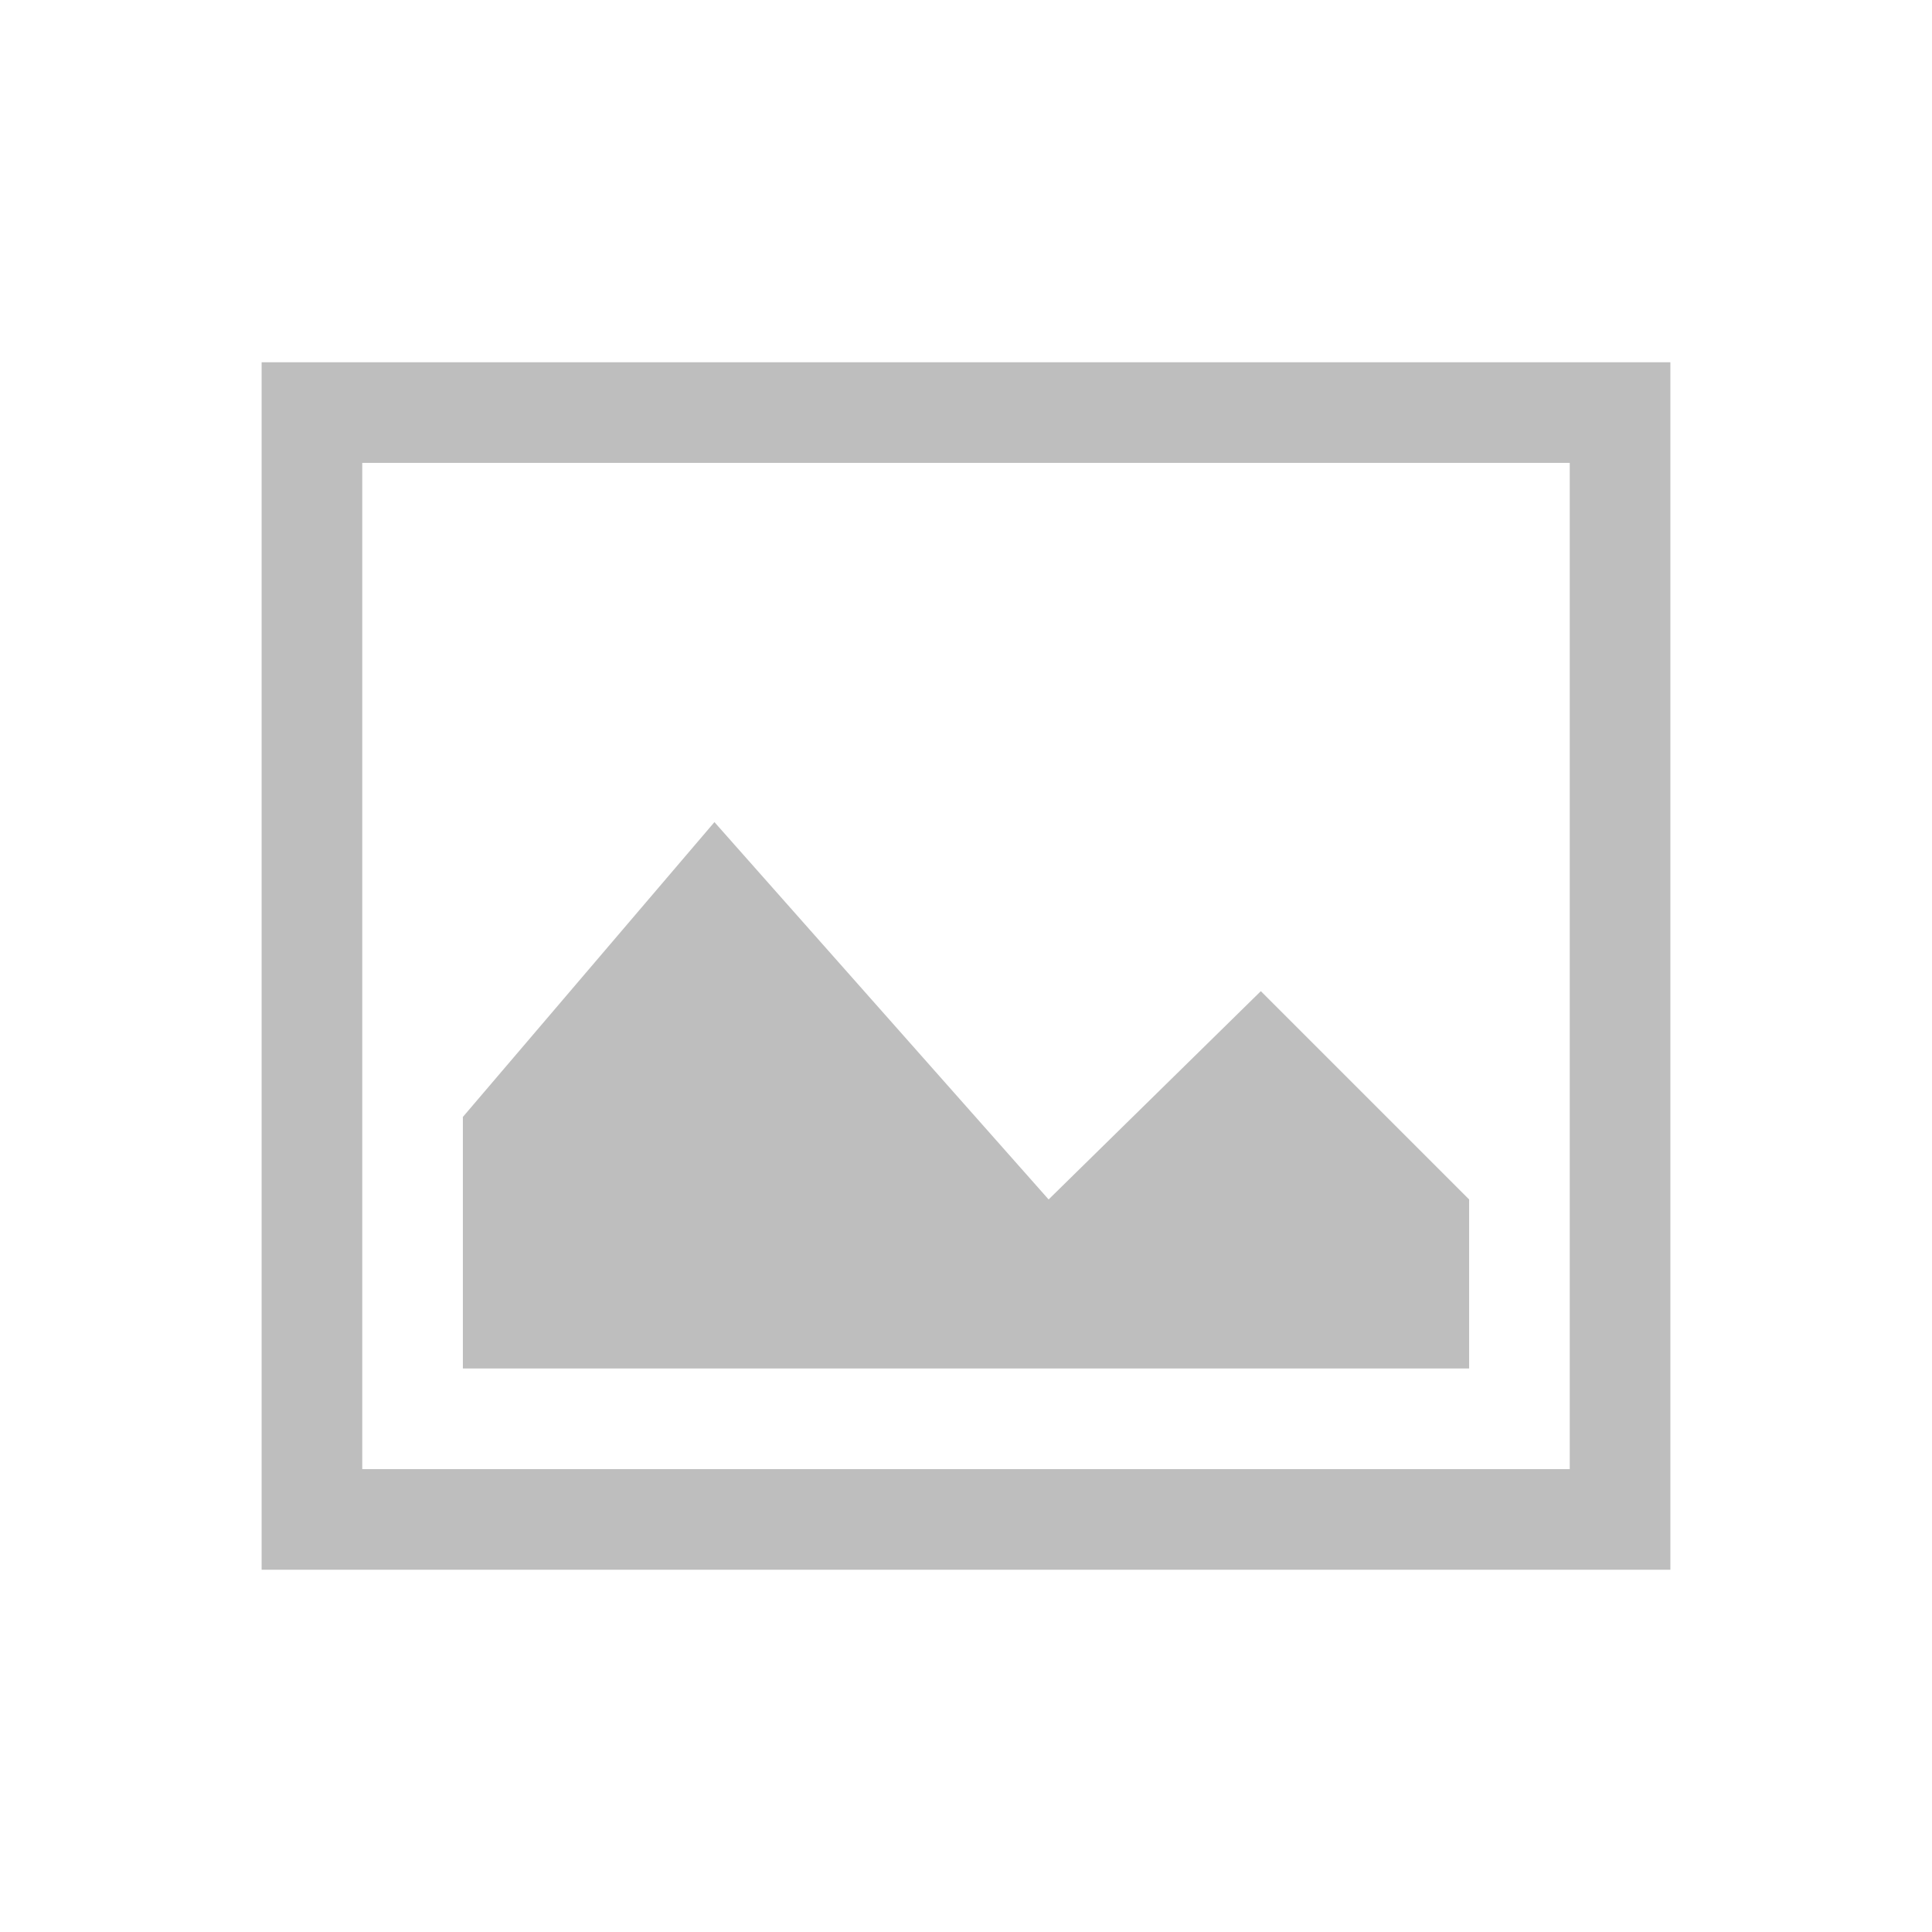 <?xml version='1.0' encoding='UTF-8' standalone='no'?>
<!-- Created with Inkscape (http://www.inkscape.org/) -->

<svg xmlns:cc='http://creativecommons.org/ns#' xmlns:dc='http://purl.org/dc/elements/1.1/' sodipodi:docname='image-x-generic-symbolic.svg' inkscape:export-filename='/home/sam/img/source-symbolic.png' inkscape:export-xdpi='270' inkscape:export-ydpi='270' height='19.2' id='svg7384' xmlns:inkscape='http://www.inkscape.org/namespaces/inkscape' xmlns:osb='http://www.openswatchbook.org/uri/2009/osb' xmlns:rdf='http://www.w3.org/1999/02/22-rdf-syntax-ns#' xmlns:sodipodi='http://sodipodi.sourceforge.net/DTD/sodipodi-0.dtd' style='enable-background:new' xmlns:svg='http://www.w3.org/2000/svg' version='1.1' inkscape:version='0.48.4 r9939' width='19.2' xmlns='http://www.w3.org/2000/svg'>
  <sodipodi:namedview inkscape:bbox-nodes='true' inkscape:bbox-paths='true' bordercolor='#666666' borderlayer='false' borderopacity='1' inkscape:current-layer='layer14' inkscape:cx='-229.93667' inkscape:cy='35.311001' gridtolerance='10' inkscape:guide-bbox='true' guidetolerance='10' id='namedview88' inkscape:object-nodes='true' inkscape:object-paths='true' objecttolerance='10' pagecolor='#333333' inkscape:pageopacity='1' inkscape:pageshadow='2' showborder='true' showgrid='false' showguides='true' inkscape:showpageshadow='true' inkscape:snap-bbox='true' inkscape:snap-bbox-edge-midpoints='false' inkscape:snap-bbox-midpoints='false' inkscape:snap-center='false' inkscape:snap-global='true' inkscape:snap-grids='true' inkscape:snap-intersection-paths='true' inkscape:snap-midpoints='true' inkscape:snap-nodes='true' inkscape:snap-object-midpoints='true' inkscape:snap-others='true' inkscape:snap-page='false' inkscape:snap-smooth-nodes='true' inkscape:snap-to-guides='true' inkscape:window-height='700' inkscape:window-maximized='1' inkscape:window-width='1364' inkscape:window-x='0' inkscape:window-y='28' inkscape:zoom='1'>
    <inkscape:grid color='#000000' dotted='false' empcolor='#0800ff' empopacity='0.463' empspacing='4' enabled='true' id='grid4866' opacity='0.165' originx='-421.4px' originy='-436.4px' snapvisiblegridlinesonly='true' spacingx='0.25px' spacingy='0.25px' type='xygrid' visible='true'/>
  </sodipodi:namedview>
  <title id='title8473'>Moka Symbolic Icon Theme</title>
  <defs id='defs7386'>
    <linearGradient id='linearGradient5606' osb:paint='solid'>
      <stop id='stop5608' offset='0' style='stop-color:#000000;stop-opacity:1;'/>
    </linearGradient>
    <filter inkscape:collect='always' color-interpolation-filters='sRGB' id='filter7554'>
      <feBlend inkscape:collect='always' id='feBlend7556' in2='BackgroundImage' mode='darken'/>
    </filter>
  </defs>
  <g inkscape:groupmode='layer' id='layer9' inkscape:label='status' style='display:inline' transform='translate(-662.4,222.6)'/>
  <g inkscape:groupmode='layer' id='layer10' inkscape:label='devices' style='display:inline;filter:url(#filter7554)' transform='translate(-662.4,222.6)'/>
  <g inkscape:groupmode='layer' id='layer1' inkscape:label='places' style='display:inline' transform='translate(-421.4,-394.4)'/>
  <g inkscape:groupmode='layer' id='layer14' inkscape:label='mimetypes' style='display:inline' transform='translate(-662.4,222.6)'>
    <g id='g5196' inkscape:label='emblem-important' style='fill:#333333;filter:url(#filter7554)' transform='translate(317.81,-1184.178)'>
      
    </g>
    <path inkscape:connector-curvature='0' d='m 665,-219 0,12 14,0 0,-12 z m 1,1 12,0 0,10 -12,0 z' id='path5202' sodipodi:nodetypes='cccccccccc' style='font-size:medium;font-style:normal;font-variant:normal;font-weight:normal;font-stretch:normal;text-indent:0;text-align:start;text-decoration:none;line-height:normal;letter-spacing:normal;word-spacing:normal;text-transform:none;direction:ltr;block-progression:tb;writing-mode:lr-tb;text-anchor:start;baseline-shift:baseline;color:#000000;fill:#bebebe;fill-opacity:1;fill-rule:nonzero;stroke:none;stroke-width:2;marker:none;visibility:visible;display:inline;overflow:visible;filter:url(#filter7554);enable-background:new;font-family:Sans;-inkscape-font-specification:Sans'/>
    <path inkscape:connector-curvature='0' d='m 669.5,-214.43 -2.5,2.93 0,2.5 10,0 0,-1.68 -2.07,-2.07 -2.109,2.07 z' id='path5204' sodipodi:nodetypes='cccccccc' style='color:#000000;fill:#bebebe;fill-opacity:1;fill-rule:nonzero;stroke:none;stroke-width:2;marker:none;visibility:visible;display:inline;overflow:visible;filter:url(#filter7554);enable-background:new'/>
  </g>
  <g inkscape:groupmode='layer' id='layer15' inkscape:label='emblems' style='display:inline' transform='translate(-662.4,222.6)'/>
  <g inkscape:groupmode='layer' id='g71291' inkscape:label='emotes' style='display:inline' transform='translate(-662.4,222.6)'/>
  <g inkscape:groupmode='layer' id='layer2' inkscape:label='categories' style='display:inline' transform='translate(-421.4,-244.4)'/>
  <g inkscape:groupmode='layer' id='g6058' inkscape:label='apps' style='display:inline' transform='translate(-421.4,-244.4)'/>
  <g inkscape:groupmode='layer' id='layer12' inkscape:label='actions' style='display:inline' transform='translate(-662.4,222.6)'/>
</svg>
